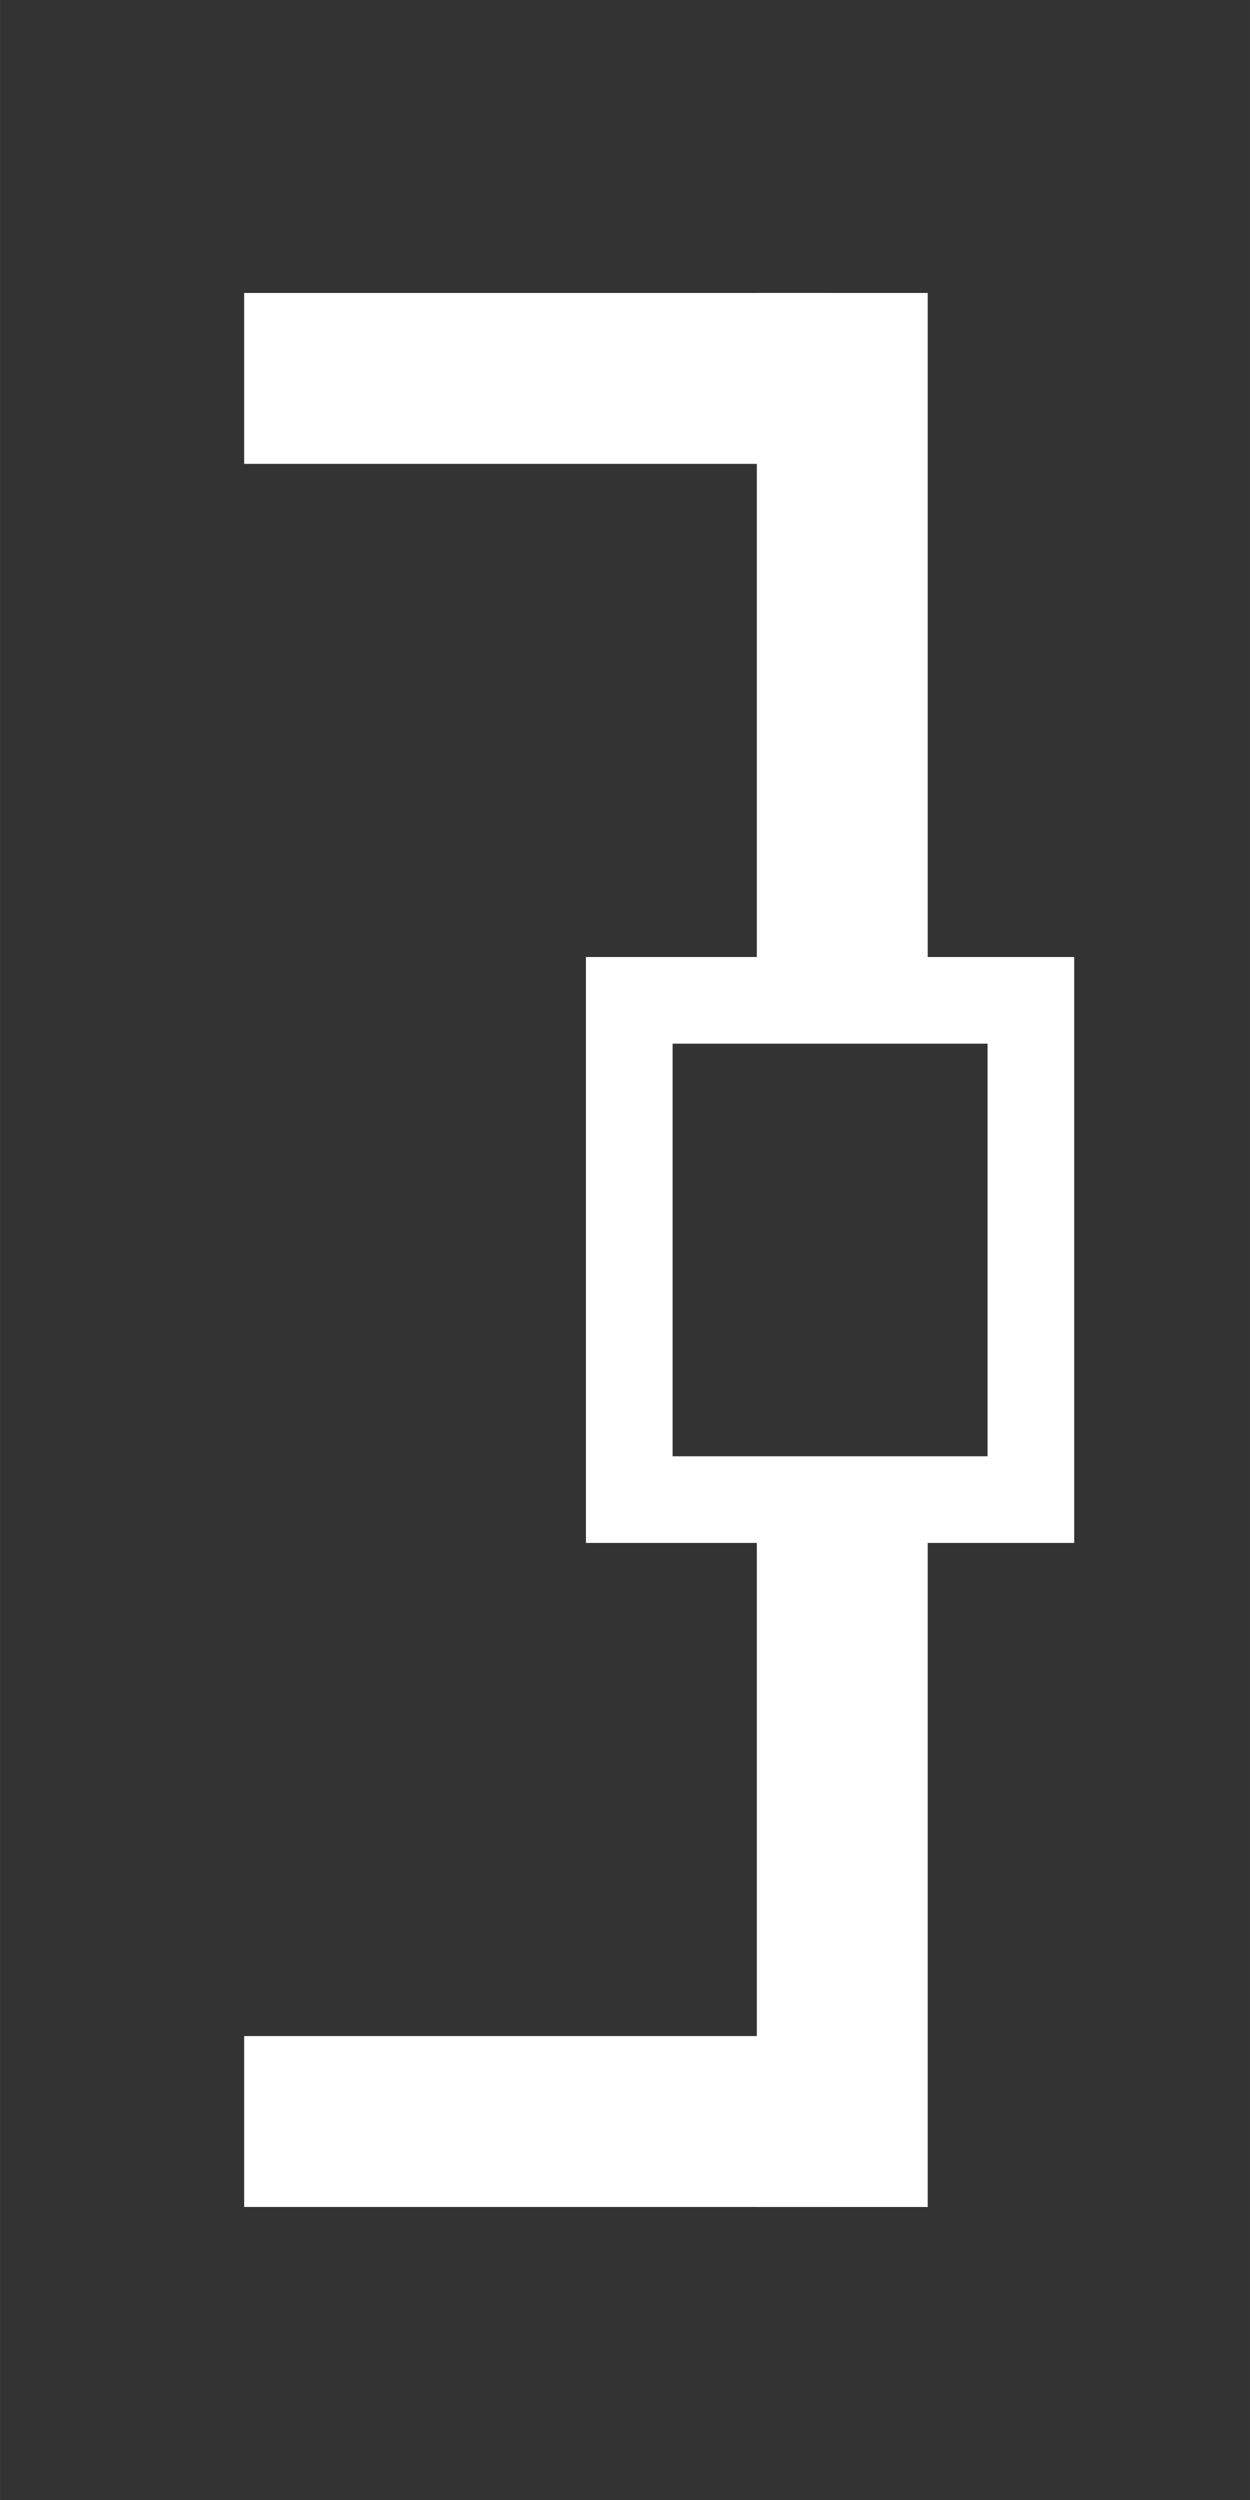 <?xml version="1.0" encoding="UTF-8"?>
<!-- Created with Inkscape (http://www.inkscape.org/) -->
<svg width="256" height="512" version="1.1" viewBox="0 0 67.733 135.47" xmlns="http://www.w3.org/2000/svg">
 <rect x="0" y="0" width="67.733" height="135.47" fill="#333333" stroke="none"/>
 <g stroke="#fff">
  <rect x="14.709" y="17.355" width="28.791" height="6.301" fill="#fff" stroke-width="2.959"/>
  <rect x="14.709" y="111.81" width="28.791" height="6.301" fill="#fff" stroke-width="2.959"/>
  <rect x="34.098" y="54.206" width="21.762" height="27.054" fill="none" stroke-width="4.696"/>
 </g>
 <rect x="41.01" y="15.875" width="9.26" height="37.042" fill="#fff"/>
 <rect x="41.01" y="82.55" width="9.26" height="37.042" fill="#fff"/>
</svg>
